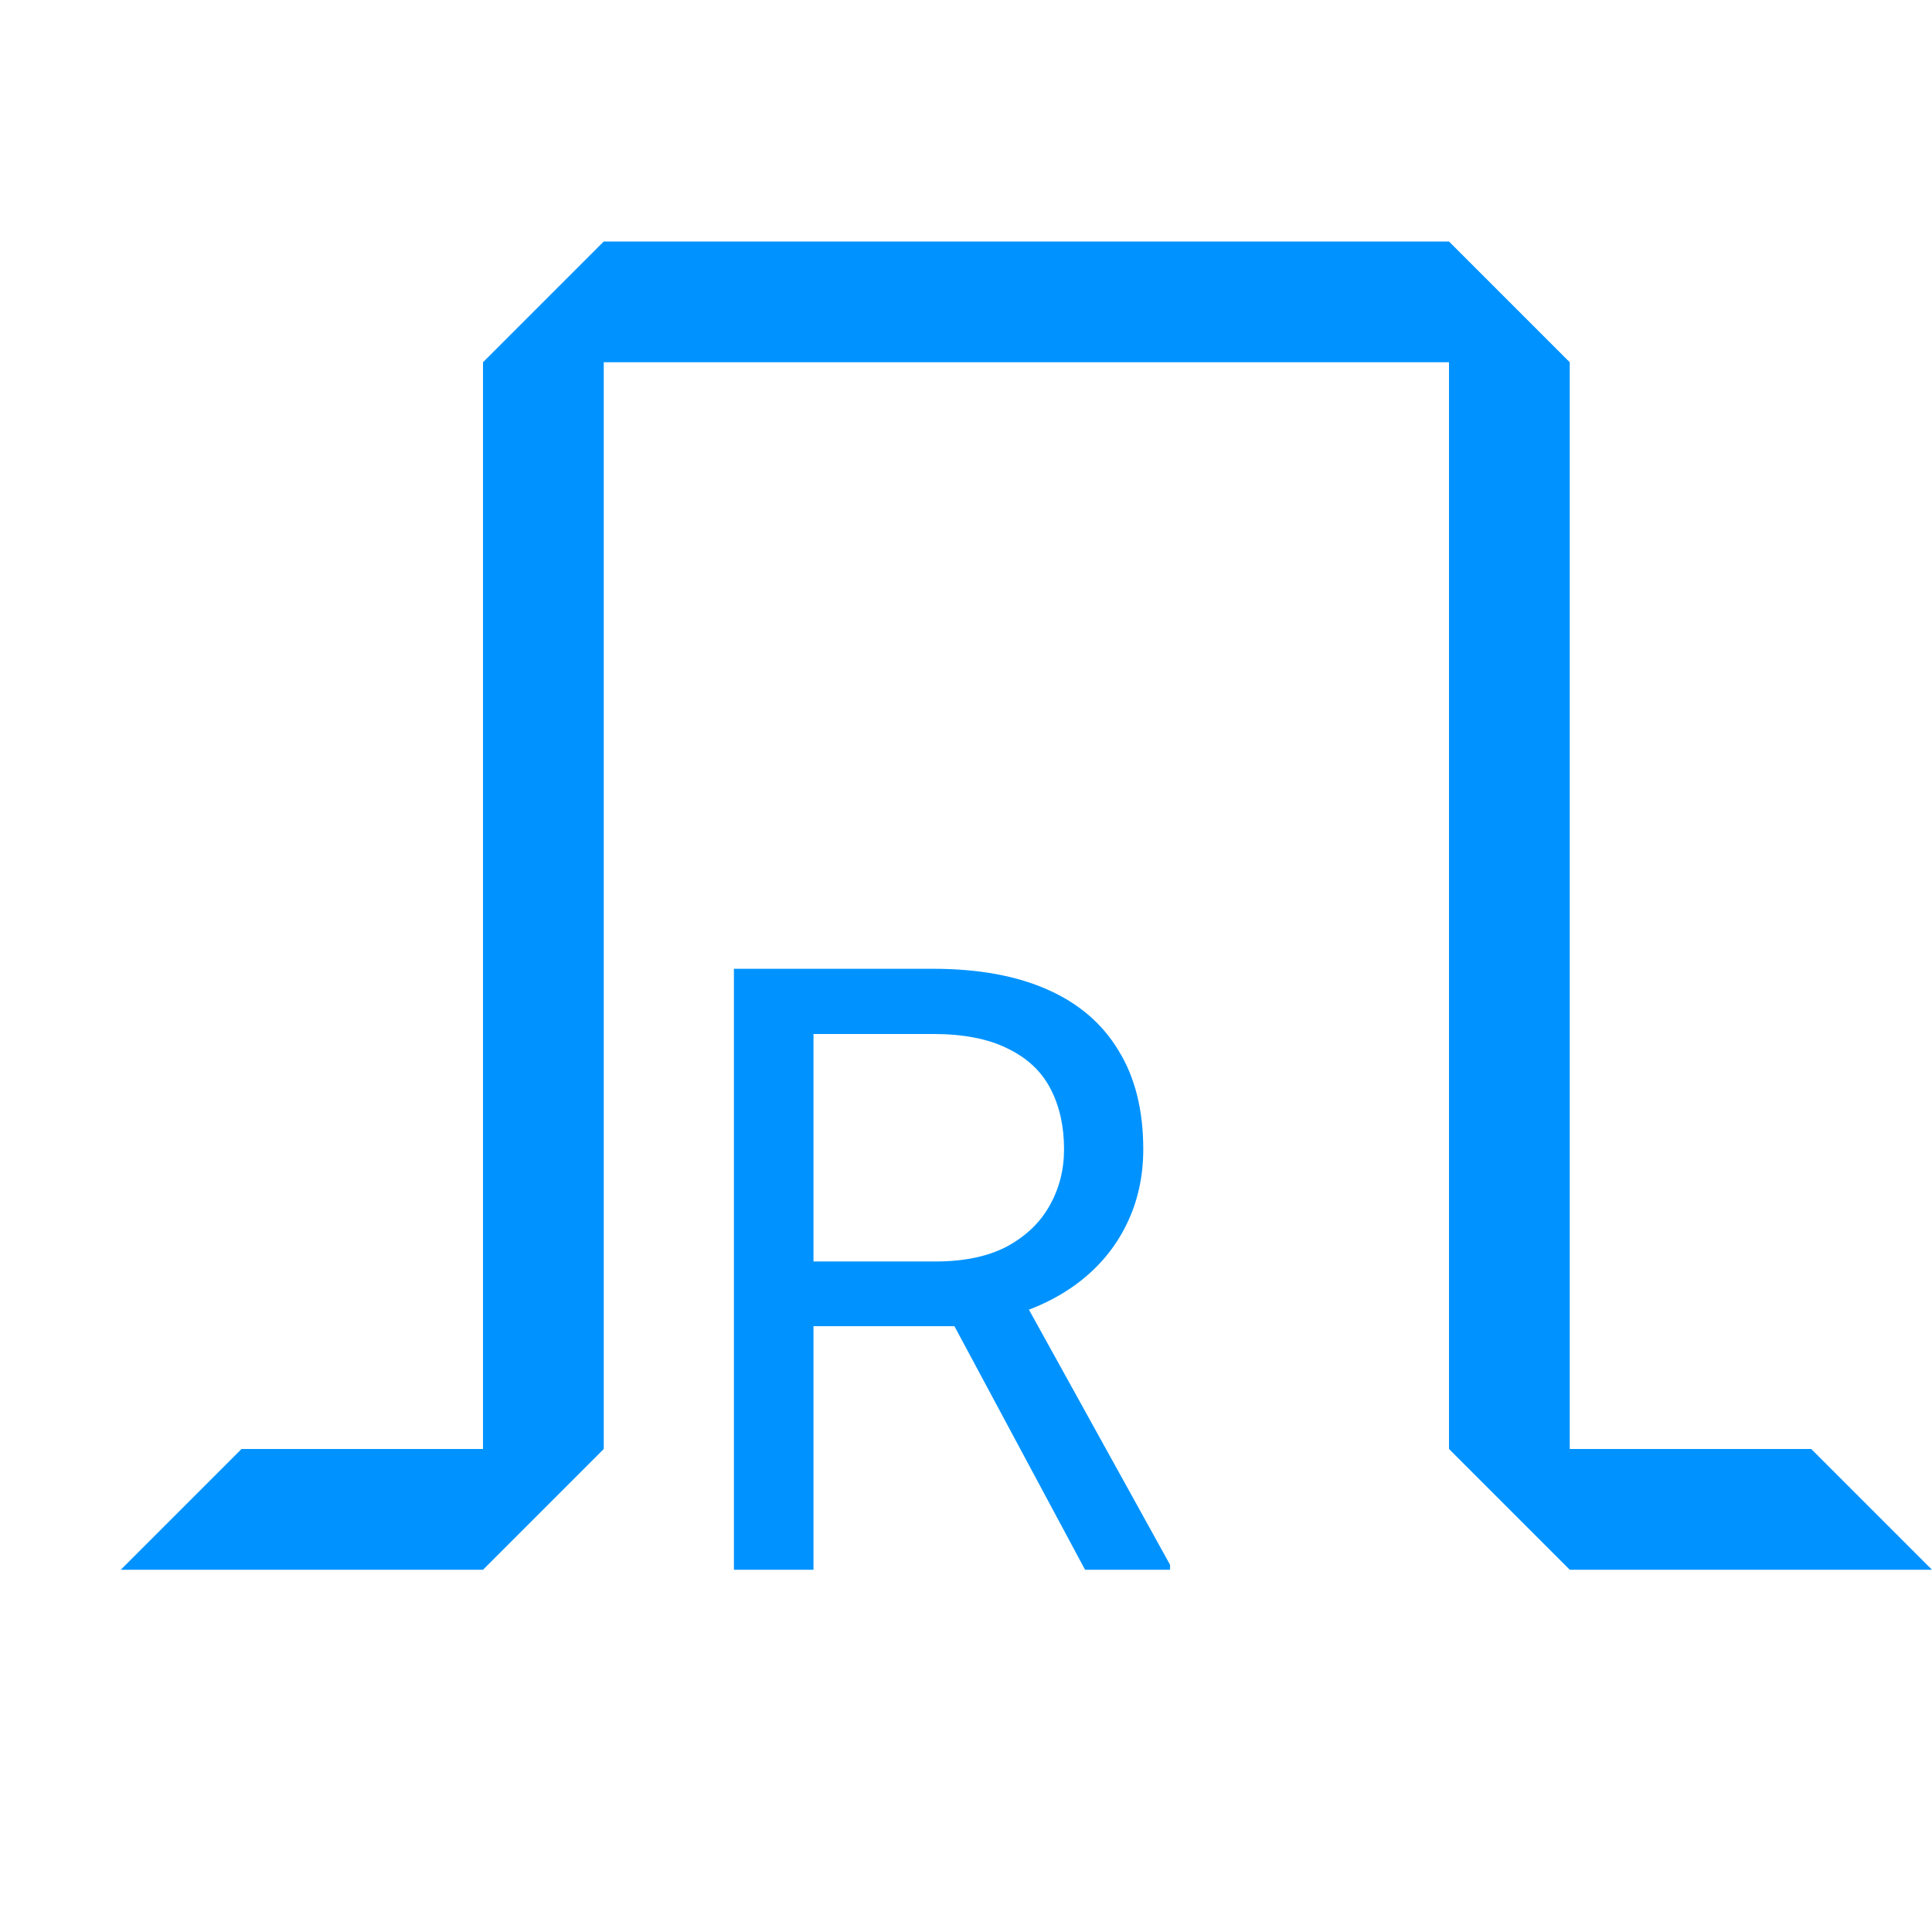<svg width="16" height="16" viewBox="0 0 16 16" fill="none" xmlns="http://www.w3.org/2000/svg">
<path d="M4 13H1L2 12H4V3L5 2H12L13 3V7.5V12H15L16 13H13L12 12V3H5V12L4 13Z" fill="#0093FF"/>
<path d="M6.078 8.023H7.725C8.099 8.023 8.414 8.08 8.672 8.194C8.932 8.308 9.129 8.477 9.263 8.7C9.4 8.921 9.468 9.194 9.468 9.517C9.468 9.745 9.422 9.953 9.328 10.143C9.237 10.329 9.105 10.489 8.932 10.621C8.761 10.751 8.556 10.848 8.316 10.912L8.132 10.983H6.583L6.577 10.447H7.746C7.983 10.447 8.18 10.406 8.337 10.324C8.494 10.239 8.613 10.127 8.692 9.985C8.772 9.844 8.812 9.688 8.812 9.517C8.812 9.326 8.774 9.158 8.699 9.015C8.624 8.871 8.506 8.761 8.344 8.683C8.184 8.603 7.978 8.563 7.725 8.563H6.737V13H6.078V8.023ZM8.986 13L7.776 10.744L8.463 10.741L9.69 12.959V13H8.986Z" fill="#0093FF"/>
</svg>
